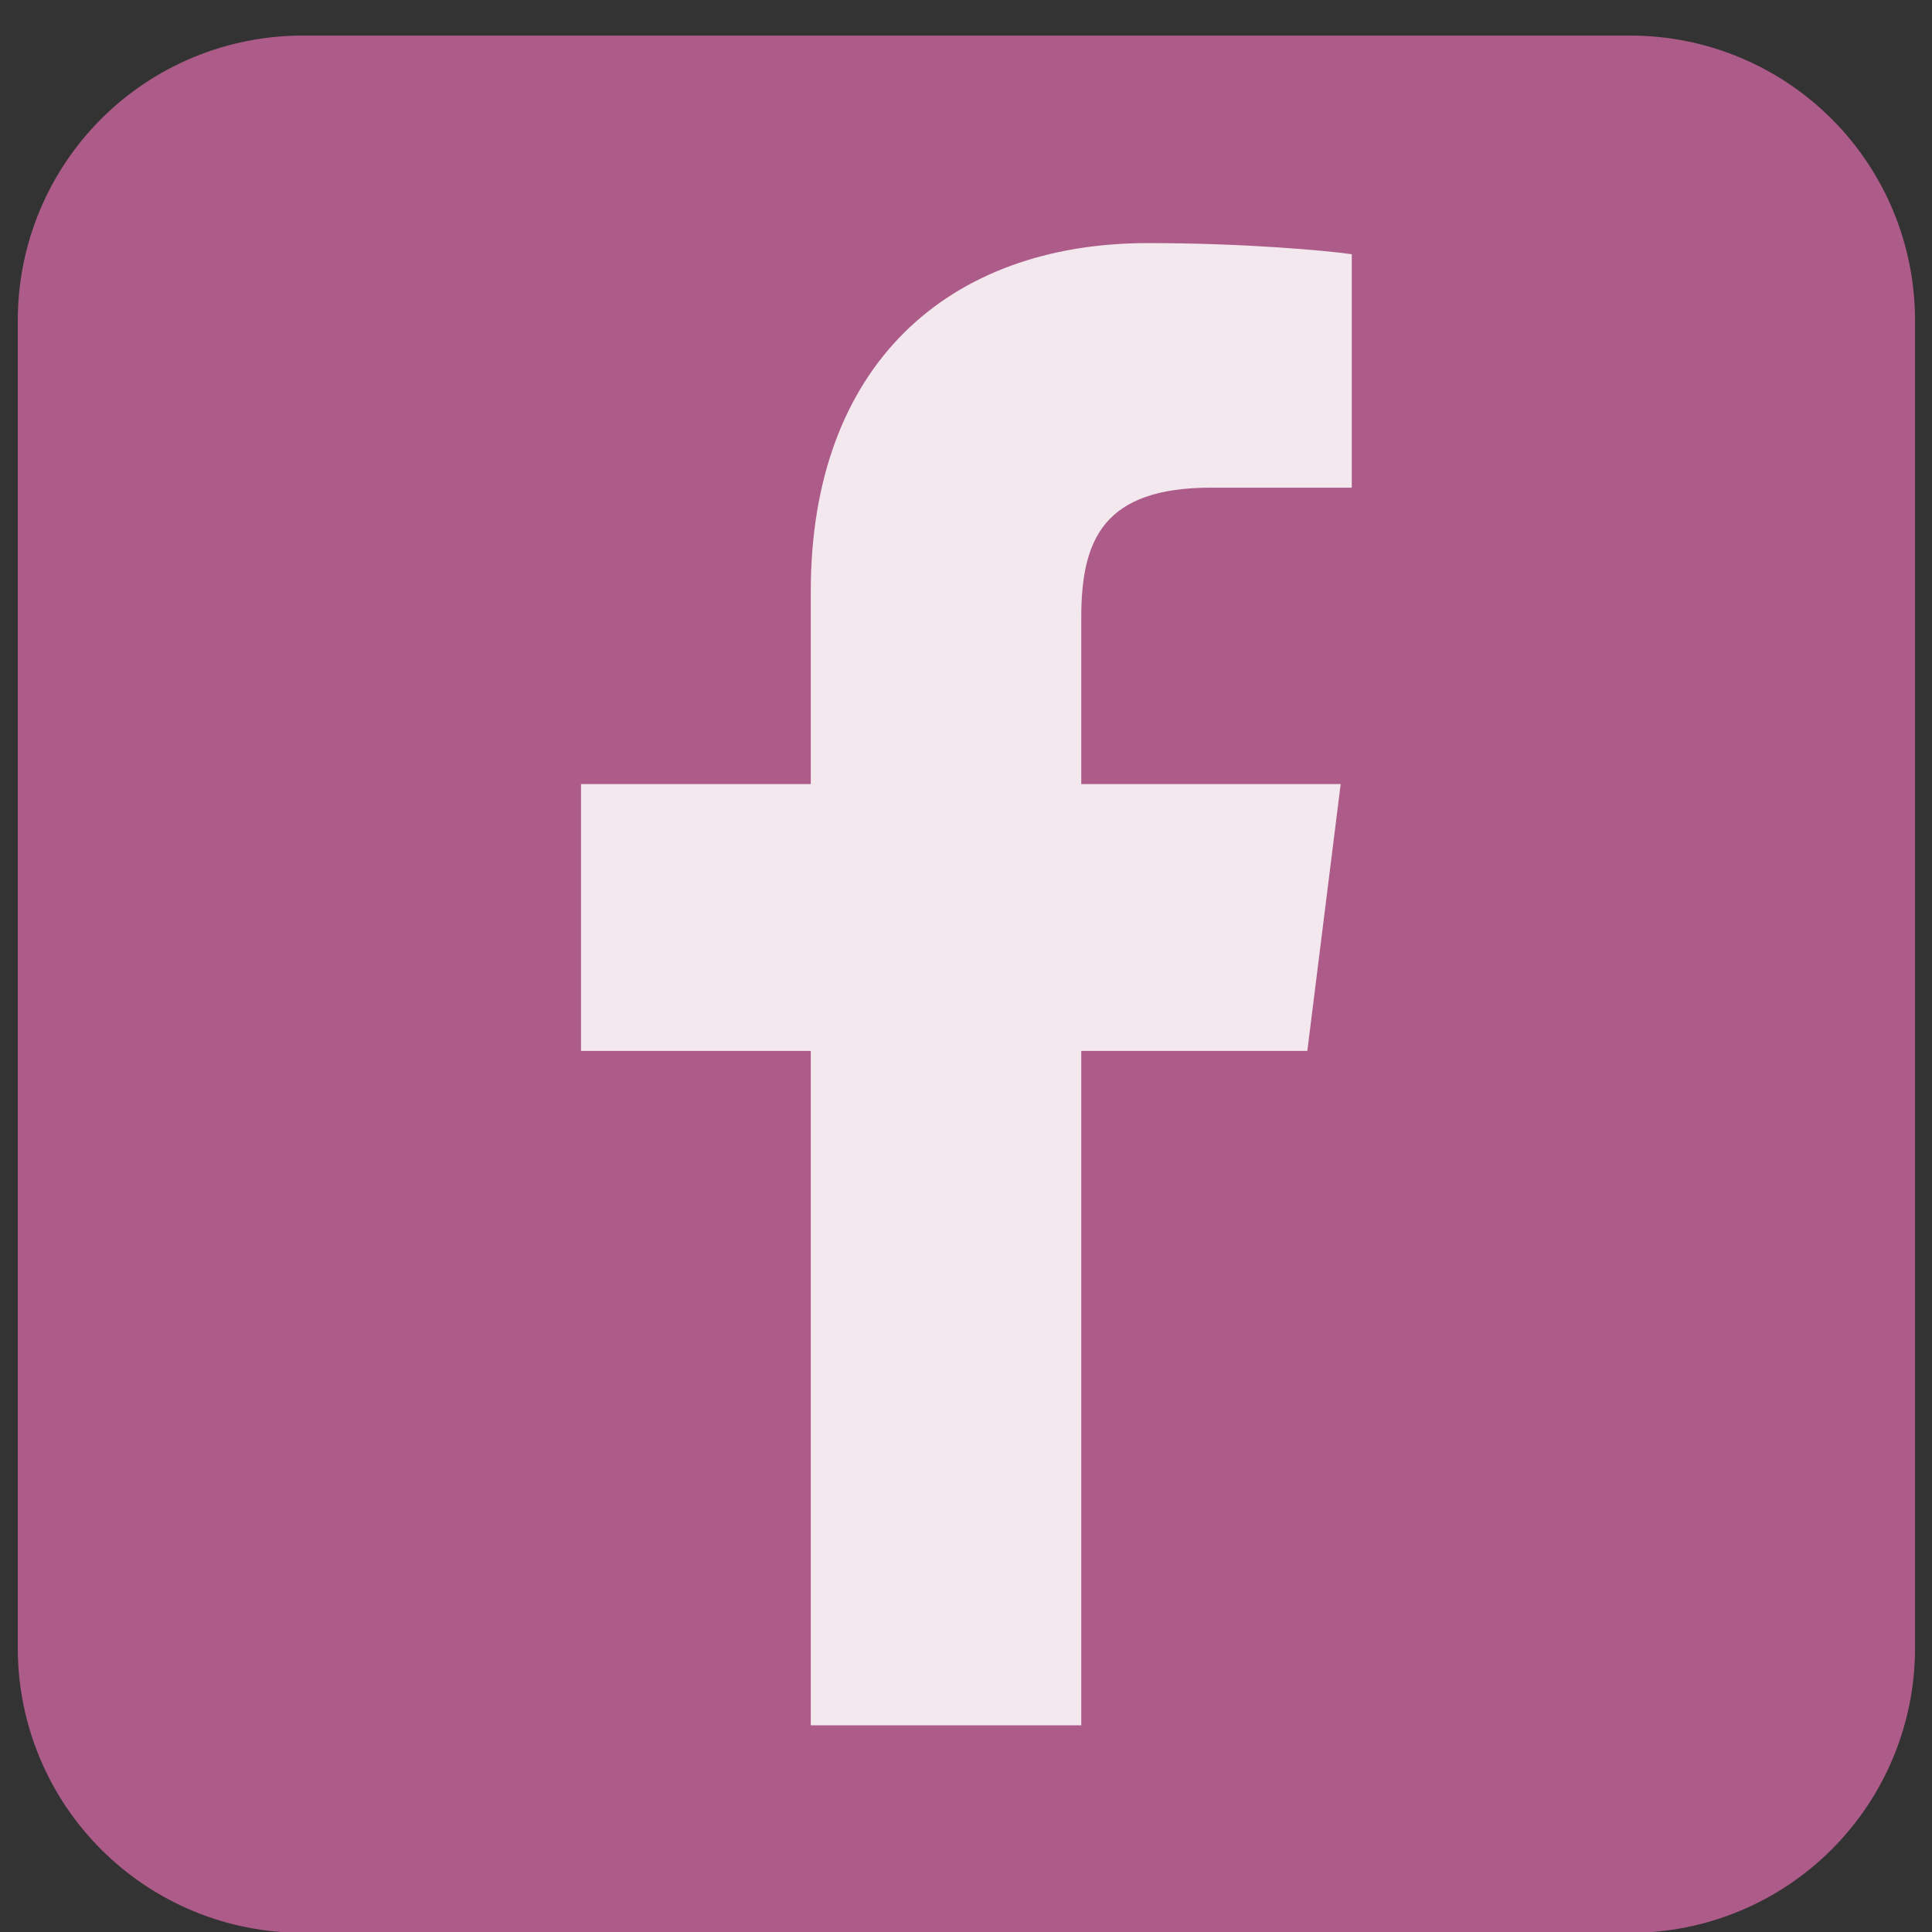 <svg xmlns="http://www.w3.org/2000/svg" xmlns:xlink="http://www.w3.org/1999/xlink" width="500" zoomAndPan="magnify" viewBox="0 0 375 375" height="500" preserveAspectRatio="xMidYMid meet" version="1.0"><rect x="0" y="0" width="375" height="375" fill="#333333" stroke="none"/><defs><clipPath id="id1"><path d="M 3.453 6.906 L 371.703 6.906 L 371.703 375 L 3.453 375 Z M 3.453 6.906 " clip-rule="nonzero"/></clipPath></defs><g clip-path="url(#id1)"><path fill="rgb(67.839%, 36.079%, 53.729%)" d="M 58.691 6.906 L 316.465 6.906 C 318.277 6.906 320.082 6.996 321.879 7.176 C 323.68 7.352 325.469 7.617 327.242 7.969 C 329.016 8.324 330.77 8.762 332.5 9.285 C 334.23 9.812 335.934 10.422 337.605 11.113 C 339.277 11.805 340.91 12.578 342.504 13.43 C 344.102 14.281 345.652 15.211 347.156 16.219 C 348.66 17.223 350.109 18.297 351.508 19.445 C 352.906 20.594 354.246 21.809 355.523 23.086 C 356.805 24.367 358.02 25.703 359.164 27.102 C 360.312 28.5 361.391 29.953 362.395 31.457 C 363.398 32.961 364.328 34.512 365.18 36.105 C 366.035 37.703 366.809 39.336 367.5 41.008 C 368.191 42.68 368.801 44.379 369.324 46.109 C 369.852 47.844 370.289 49.594 370.641 51.371 C 370.996 53.145 371.262 54.93 371.438 56.73 C 371.617 58.531 371.703 60.336 371.703 62.145 L 371.703 319.922 C 371.703 321.73 371.617 323.535 371.438 325.336 C 371.262 327.137 370.996 328.922 370.641 330.695 C 370.289 332.473 369.852 334.223 369.324 335.953 C 368.801 337.688 368.191 339.387 367.5 341.059 C 366.809 342.73 366.035 344.363 365.18 345.961 C 364.328 347.555 363.398 349.105 362.395 350.609 C 361.391 352.113 360.312 353.562 359.164 354.961 C 358.02 356.359 356.805 357.699 355.523 358.98 C 354.246 360.258 352.906 361.473 351.508 362.621 C 350.109 363.766 348.66 364.844 347.156 365.848 C 345.652 366.855 344.102 367.781 342.504 368.637 C 340.91 369.488 339.277 370.262 337.605 370.953 C 335.934 371.645 334.23 372.254 332.5 372.781 C 330.77 373.305 329.016 373.742 327.242 374.098 C 325.469 374.449 323.68 374.715 321.879 374.891 C 320.082 375.07 318.277 375.156 316.465 375.156 L 58.691 375.156 C 56.883 375.156 55.078 375.07 53.277 374.891 C 51.477 374.715 49.691 374.449 47.914 374.098 C 46.141 373.742 44.387 373.305 42.656 372.781 C 40.926 372.254 39.223 371.645 37.555 370.953 C 35.883 370.262 34.25 369.488 32.652 368.637 C 31.059 367.781 29.508 366.855 28.004 365.848 C 26.5 364.844 25.047 363.766 23.648 362.621 C 22.25 361.473 20.91 360.258 19.633 358.98 C 18.352 357.699 17.141 356.359 15.992 354.961 C 14.844 353.562 13.77 352.113 12.762 350.609 C 11.758 349.105 10.828 347.555 9.977 345.961 C 9.125 344.363 8.352 342.73 7.66 341.059 C 6.965 339.387 6.359 337.688 5.832 335.953 C 5.309 334.223 4.867 332.473 4.516 330.695 C 4.164 328.922 3.898 327.137 3.719 325.336 C 3.543 323.535 3.453 321.73 3.453 319.922 L 3.453 62.145 C 3.453 60.336 3.543 58.531 3.719 56.73 C 3.898 54.93 4.164 53.145 4.516 51.371 C 4.867 49.594 5.309 47.844 5.832 46.109 C 6.359 44.379 6.965 42.68 7.66 41.008 C 8.352 39.336 9.125 37.703 9.977 36.105 C 10.828 34.512 11.758 32.961 12.762 31.457 C 13.77 29.953 14.844 28.5 15.992 27.102 C 17.141 25.703 18.352 24.367 19.633 23.086 C 20.91 21.809 22.25 20.594 23.648 19.445 C 25.047 18.297 26.5 17.223 28.004 16.219 C 29.508 15.211 31.059 14.281 32.652 13.43 C 34.25 12.578 35.883 11.805 37.555 11.113 C 39.223 10.422 40.926 9.812 42.656 9.285 C 44.387 8.762 46.141 8.324 47.914 7.969 C 49.691 7.617 51.477 7.352 53.277 7.176 C 55.078 6.996 56.883 6.906 58.691 6.906 Z M 58.691 6.906 " fill-opacity="1" fill-rule="nonzero"/></g><path fill="rgb(95.29%, 90.979%, 93.329%)" d="M 209.875 334.879 L 209.875 119.828 C 209.875 104.723 214.191 94.656 235.047 94.656 L 262.379 94.656 L 262.379 49.344 C 257.344 48.625 241.523 47.184 222.82 47.184 C 183.984 47.184 157.371 70.922 157.371 114.793 L 157.371 334.879 M 260.223 152.195 L 112.777 152.195 L 112.777 203.98 L 253.75 203.98 " fill-opacity="1" fill-rule="nonzero"/></svg>